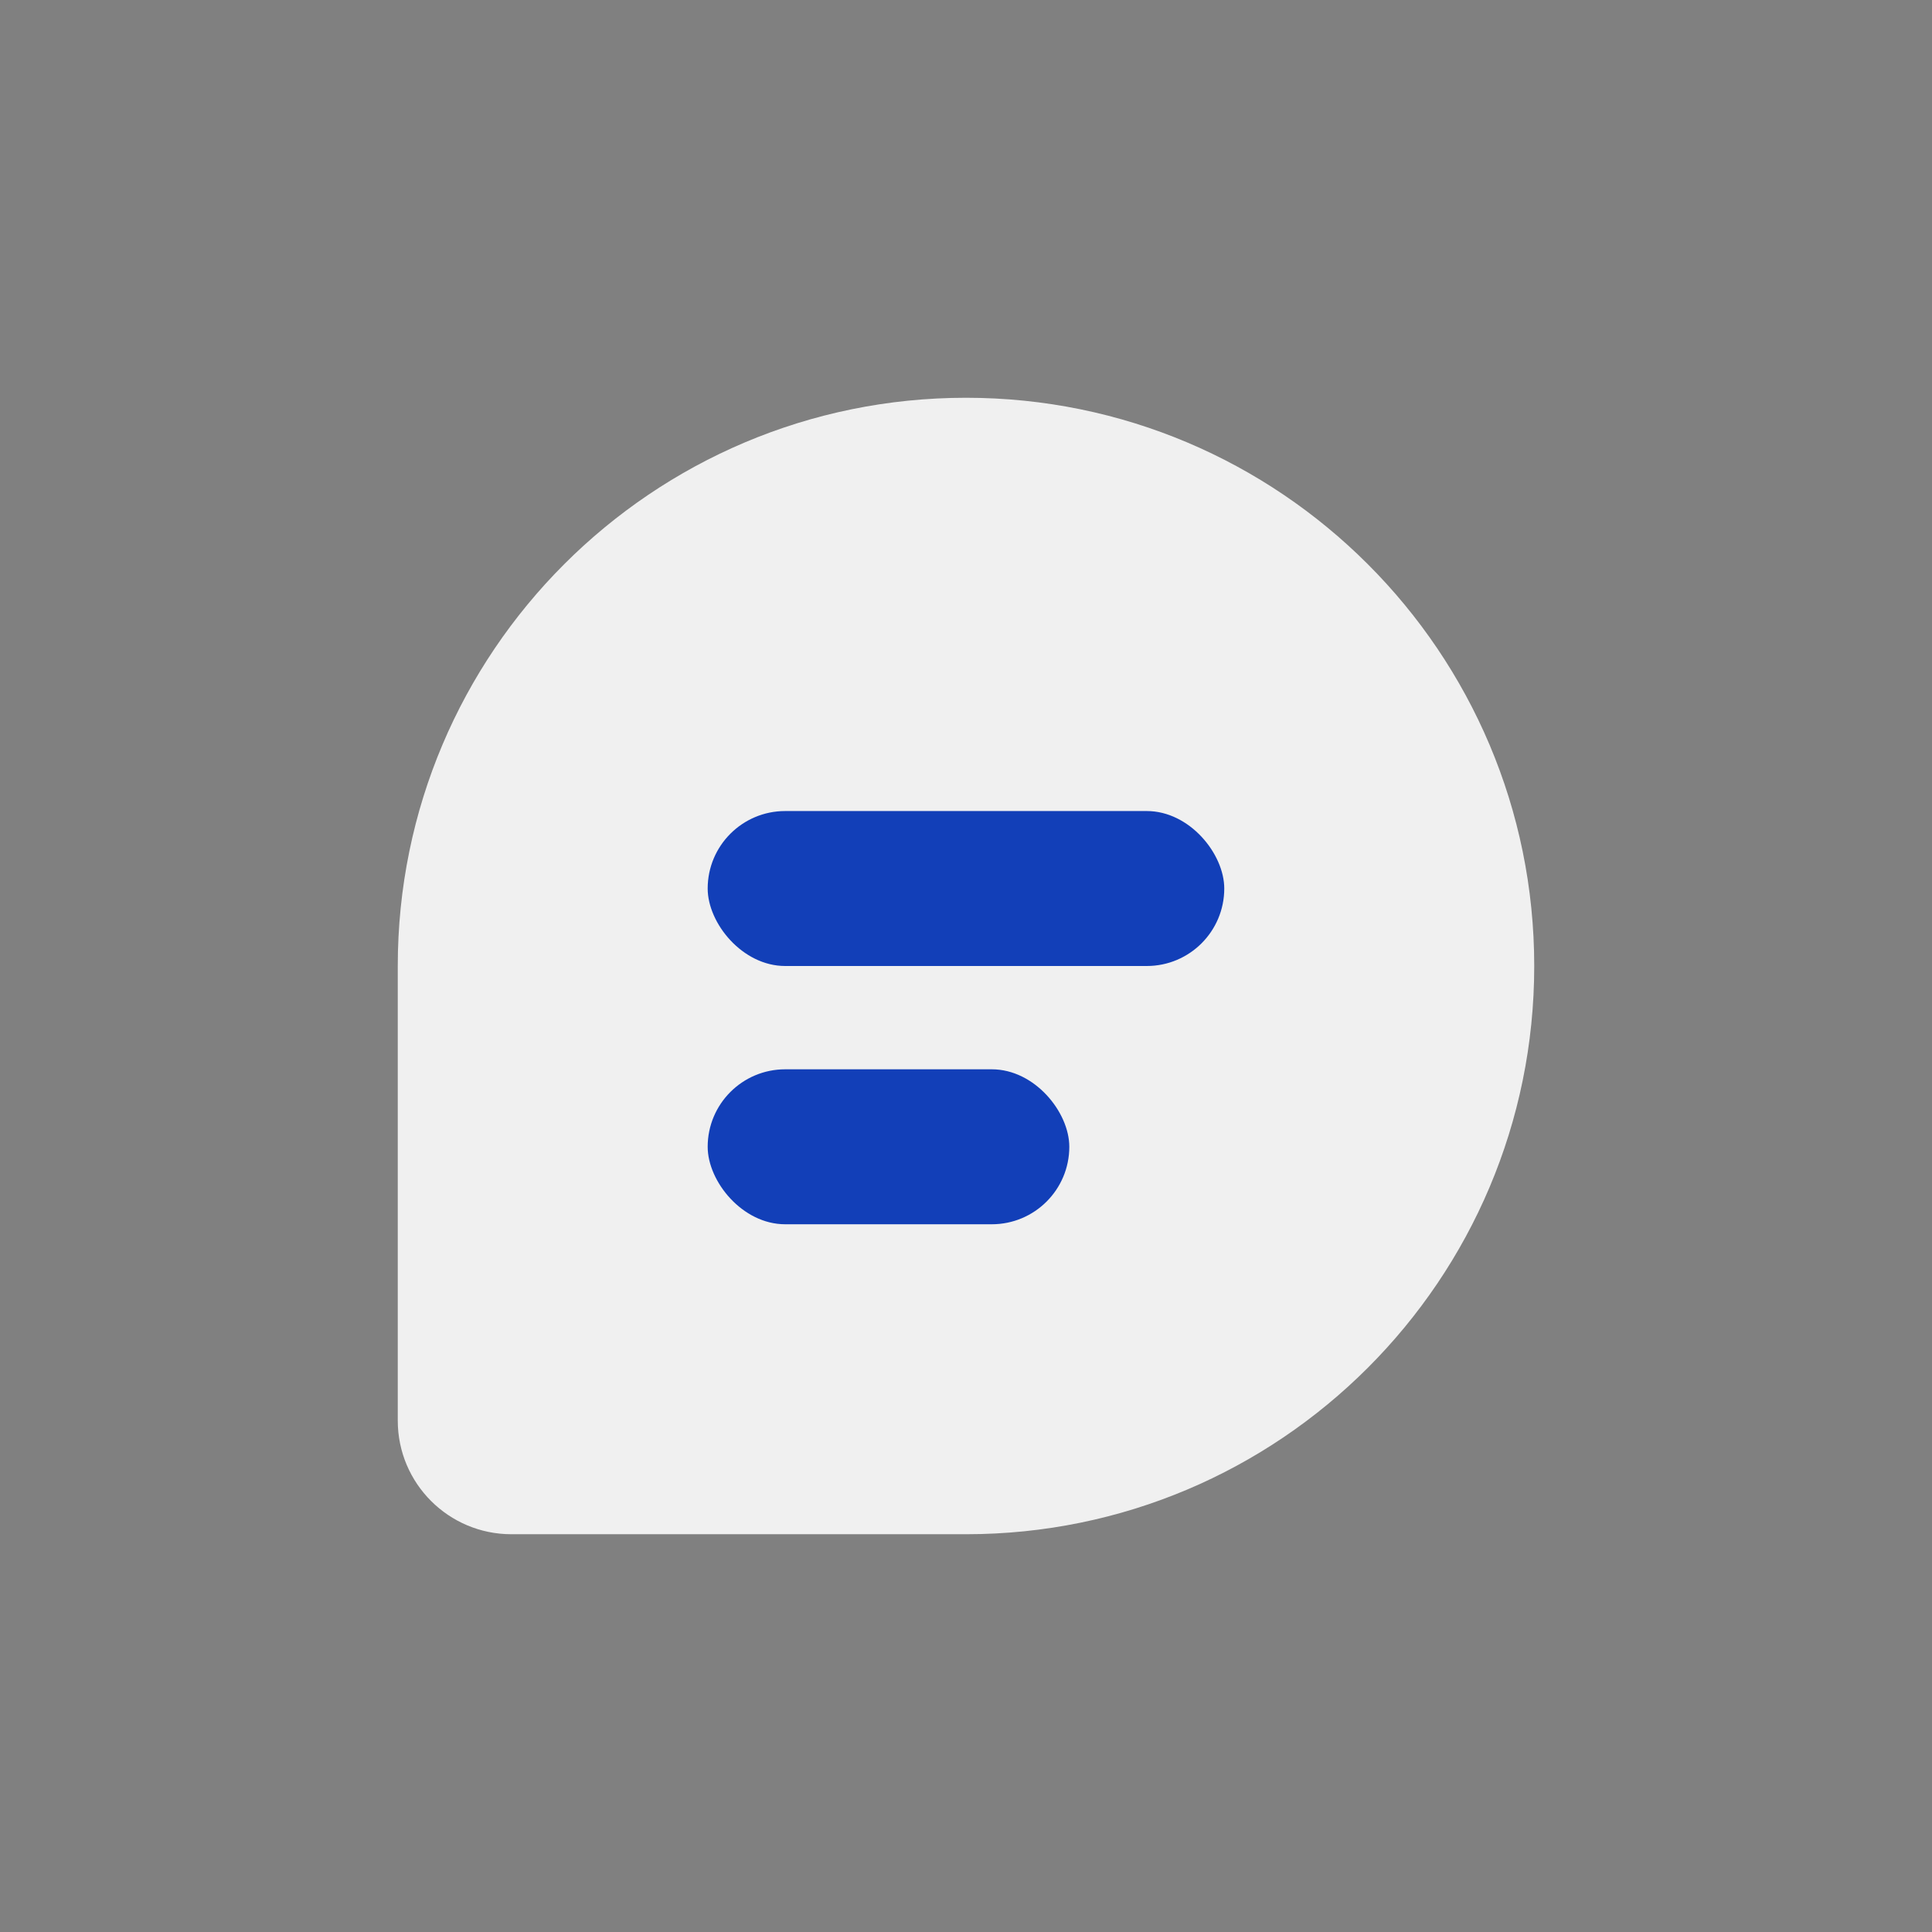 <svg width="34" height="34" viewBox="0 0 34 34" fill="none" xmlns="http://www.w3.org/2000/svg">
<rect x="0" y="0" width="34" height="34" fill="#808080" stroke="none"/>
<path fill-rule="evenodd" clip-rule="evenodd" d="M7 17C7 11.477 11.477 7 17 7C22.523 7 27 11.477 27 17C27 22.523 22.523 27 17 27H9C7.895 27 7 26.105 7 25V17ZM13 16C13 15.448 13.448 15 14 15H20C20.552 15 21 15.448 21 16C21 16.552 20.552 17 20 17H14C13.448 17 13 16.552 13 16ZM14 19C13.448 19 13 19.448 13 20C13 20.552 13.448 21 14 21H17C17.552 21 18 20.552 18 20C18 19.448 17.552 19 17 19H14Z" fill="#F0F0F0"/>
<rect x="12.454" y="14.273" width="9.091" height="2.727" rx="1.364" fill="#123FB8"/>
<rect x="12.454" y="18.818" width="6.364" height="2.727" rx="1.364" fill="#123FB8"/>
</svg>
